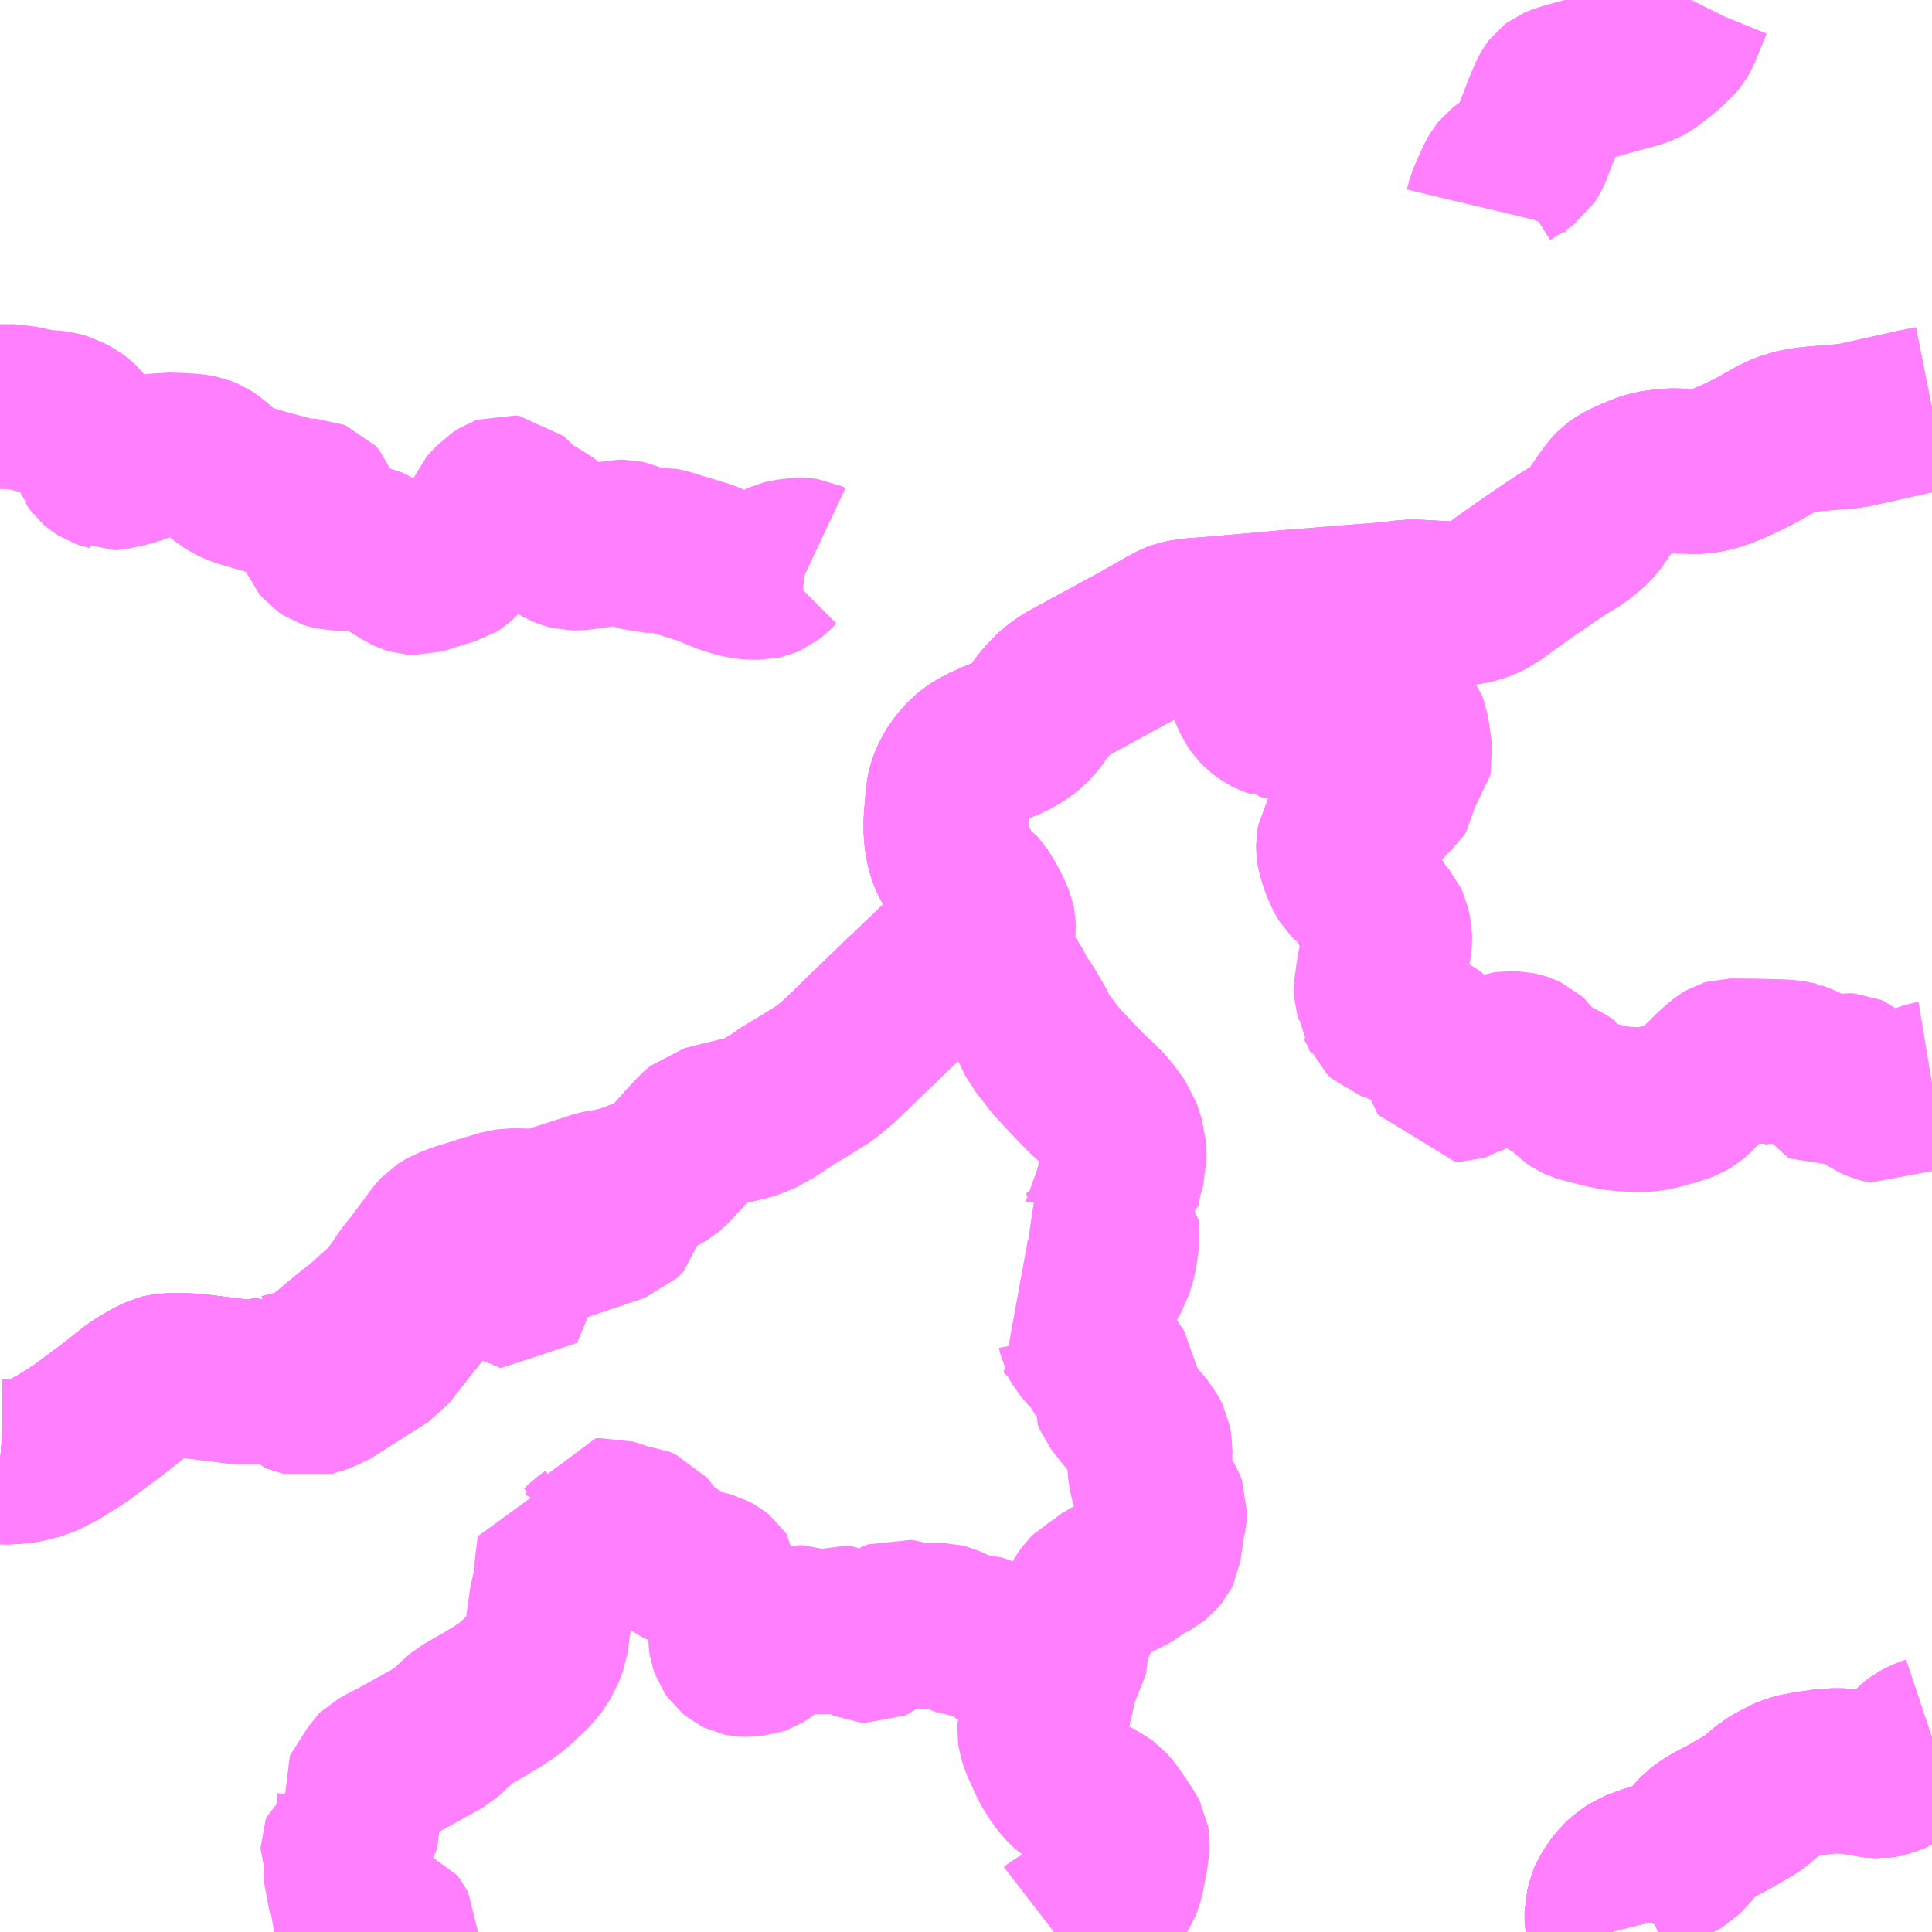 <?xml version="1.0" encoding="UTF-8"?>
<svg  xmlns="http://www.w3.org/2000/svg" xmlns:xlink="http://www.w3.org/1999/xlink" xmlns:go="http://purl.org/svgmap/profile" property="N07_001,N07_002,N07_003,N07_004,N07_005,N07_006,N07_007" viewBox="13693.359 -3735.352 8.789 8.789" go:dataArea="13693.359375 -3735.3515625 8.7890625 8.7890625" >
<globalCoordinateSystem srsName="http://purl.org/crs/84" transform="matrix(100.0,0.0,0.0,-100.0,0.0,0.0)" />
<defs>
 <g id="p0" >
  <circle cx="0.0" cy="0.0" r="3" stroke="green" stroke-width="0.75" vector-effect="non-scaling-stroke" />
 </g>
</defs>
<g fill="none" fill-rule="evenodd" stroke="#FF00FF" stroke-width="0.75" opacity="0.5" vector-effect="non-scaling-stroke" stroke-linejoin="bevel" >
<path content="1,北鉄奥能登バス（株）,三井,2.0,1.0,1.0," xlink:title="1" d="M13693.359,-3733.502L13693.426,-3733.502L13693.444,-3733.498L13693.471,-3733.494L13693.542,-3733.478L13693.567,-3733.476L13693.593,-3733.475L13693.622,-3733.471L13693.654,-3733.462L13693.672,-3733.452L13693.695,-3733.439L13693.706,-3733.431L13693.723,-3733.415L13693.736,-3733.398L13693.742,-3733.387L13693.758,-3733.341L13693.782,-3733.276L13693.789,-3733.268L13693.794,-3733.26L13693.802,-3733.249L13693.809,-3733.243L13693.828,-3733.231L13693.84,-3733.227L13693.853,-3733.224L13693.855,-3733.223L13693.869,-3733.224L13693.918,-3733.234L13693.937,-3733.239L13693.956,-3733.244L13693.97,-3733.249L13693.981,-3733.252L13694.023,-3733.266L13694.052,-3733.275L13694.087,-3733.28L13694.099,-3733.28L13694.115,-3733.283L13694.189,-3733.28L13694.222,-3733.278L13694.236,-3733.277L13694.254,-3733.274L13694.274,-3733.27L13694.296,-3733.261L13694.308,-3733.253L13694.341,-3733.227L13694.376,-3733.193L13694.388,-3733.183L13694.417,-3733.165L13694.438,-3733.154L13694.444,-3733.152L13694.468,-3733.144L13694.554,-3733.119L13694.682,-3733.084L13694.703,-3733.079L13694.732,-3733.075L13694.739,-3733.074L13694.783,-3733.072L13694.793,-3733.068L13694.808,-3733.052L13694.811,-3733.043L13694.811,-3733.034L13694.812,-3733.01L13694.809,-3732.959L13694.811,-3732.935L13694.821,-3732.901L13694.825,-3732.891L13694.836,-3732.878L13694.845,-3732.872L13694.854,-3732.866L13694.86,-3732.864L13694.885,-3732.858L13694.925,-3732.858L13694.959,-3732.864L13694.986,-3732.869L13695.009,-3732.869L13695.021,-3732.867L13695.043,-3732.856L13695.077,-3732.836L13695.098,-3732.826L13695.185,-3732.774L13695.206,-3732.76L13695.222,-3732.753L13695.242,-3732.747L13695.258,-3732.746L13695.293,-3732.757L13695.364,-3732.779L13695.396,-3732.789L13695.418,-3732.795L13695.429,-3732.802L13695.44,-3732.812L13695.503,-3732.879L13695.518,-3732.899L13695.536,-3732.923L13695.541,-3732.937L13695.55,-3732.955L13695.572,-3733.018L13695.598,-3733.045L13695.62,-3733.069L13695.647,-3733.086L13695.658,-3733.09L13695.674,-3733.088L13695.683,-3733.08L13695.737,-3733.019L13695.755,-3732.998L13695.769,-3732.994L13695.808,-3732.986L13695.821,-3732.98L13695.827,-3732.975L13695.834,-3732.969L13695.842,-3732.955L13695.848,-3732.939L13695.859,-3732.917L13695.87,-3732.906L13695.892,-3732.89L13695.924,-3732.872L13695.946,-3732.863L13695.962,-3732.859L13695.988,-3732.859L13696.065,-3732.869L13696.13,-3732.878L13696.153,-3732.883L13696.162,-3732.883L13696.174,-3732.886L13696.196,-3732.886L13696.209,-3732.883L13696.229,-3732.875L13696.231,-3732.875L13696.236,-3732.872L13696.272,-3732.857L13696.3,-3732.848L13696.351,-3732.848L13696.375,-3732.849L13696.387,-3732.847L13696.41,-3732.84L13696.412,-3732.839L13696.527,-3732.804L13696.557,-3732.795L13696.57,-3732.791L13696.627,-3732.766L13696.651,-3732.757L13696.654,-3732.755L13696.671,-3732.749L13696.714,-3732.736L13696.737,-3732.731L13696.768,-3732.726L13696.815,-3732.725L13696.832,-3732.729L13696.851,-3732.737L13696.861,-3732.745L13696.875,-3732.757L13696.899,-3732.781L13696.906,-3732.786L13696.921,-3732.793L13696.942,-3732.798L13696.986,-3732.803L13697.007,-3732.804L13697.029,-3732.801L13697.046,-3732.793"/>
<path content="1,北鉄奥能登バス（株）,大谷特急,5.0,5.0,5.0," xlink:title="1" d="M13702.148,-3733.495L13702.073,-3733.48L13701.842,-3733.429L13701.797,-3733.419L13701.78,-3733.415L13701.72,-3733.41L13701.621,-3733.402L13701.584,-3733.398L13701.556,-3733.394L13701.553,-3733.394L13701.526,-3733.388L13701.48,-3733.374L13701.458,-3733.364L13701.433,-3733.352L13701.359,-3733.31L13701.325,-3733.292L13701.29,-3733.275L13701.244,-3733.253L13701.18,-3733.227L13701.147,-3733.218L13701.12,-3733.212L13701.095,-3733.209L13701.068,-3733.207L13701.031,-3733.209L13701.004,-3733.209L13700.976,-3733.21L13700.944,-3733.209L13700.894,-3733.203L13700.862,-3733.196L13700.846,-3733.191L13700.823,-3733.182L13700.789,-3733.168L13700.752,-3733.151L13700.729,-3733.138L13700.711,-3733.125L13700.695,-3733.108L13700.686,-3733.095L13700.673,-3733.078L13700.633,-3733.02L13700.622,-3733.001L13700.605,-3732.98L13700.581,-3732.956L13700.537,-3732.92L13700.492,-3732.892L13700.485,-3732.888L13700.41,-3732.839L13700.312,-3732.772L13700.234,-3732.717L13700.217,-3732.705L13700.15,-3732.656L13700.144,-3732.653L13700.126,-3732.642L13700.119,-3732.638L13700.08,-3732.622L13700.05,-3732.615L13700.015,-3732.609L13699.984,-3732.607L13699.958,-3732.606L13699.926,-3732.606L13699.896,-3732.608L13699.805,-3732.613L13699.765,-3732.613L13699.751,-3732.611L13699.747,-3732.611L13699.731,-3732.609L13699.698,-3732.604L13699.653,-3732.6L13699.496,-3732.588L13699.299,-3732.572L13699.243,-3732.568L13698.917,-3732.539L13698.778,-3732.528L13698.746,-3732.523L13698.729,-3732.52L13698.707,-3732.512L13698.666,-3732.49L13698.556,-3732.427L13698.212,-3732.24L13698.179,-3732.217L13698.153,-3732.196L13698.117,-3732.157L13698.105,-3732.143L13698.062,-3732.084L13698.039,-3732.058L13698.017,-3732.04L13697.992,-3732.022L13697.953,-3732L13697.867,-3731.965L13697.861,-3731.963L13697.843,-3731.953L13697.81,-3731.936L13697.791,-3731.924L13697.763,-3731.902L13697.743,-3731.88L13697.721,-3731.853L13697.702,-3731.823L13697.688,-3731.793L13697.679,-3731.768L13697.674,-3731.744L13697.67,-3731.704L13697.663,-3731.62L13697.663,-3731.567L13697.666,-3731.538L13697.667,-3731.532L13697.671,-3731.505L13697.681,-3731.468L13697.691,-3731.445L13697.724,-3731.385L13697.755,-3731.326L13697.775,-3731.287L13697.784,-3731.258L13697.788,-3731.238L13697.79,-3731.22L13697.79,-3731.176L13697.786,-3731.149L13697.781,-3731.13L13697.772,-3731.108L13697.761,-3731.09L13697.754,-3731.081L13697.675,-3731.004L13697.582,-3730.915L13697.543,-3730.878L13697.541,-3730.876L13697.522,-3730.858L13697.51,-3730.846L13697.482,-3730.82L13697.352,-3730.695L13697.298,-3730.643L13697.233,-3730.579L13697.176,-3730.525L13697.151,-3730.503L13697.107,-3730.468L13697.052,-3730.434L13697.02,-3730.414L13696.935,-3730.363L13696.907,-3730.343L13696.883,-3730.327L13696.87,-3730.319L13696.794,-3730.276L13696.563,-3730.219L13696.532,-3730.192L13696.479,-3730.134L13696.418,-3730.066L13696.409,-3730.056L13696.384,-3730.034L13696.364,-3730.022L13696.346,-3730.013L13696.322,-3729.995L13696.192,-3729.946L13696.213,-3729.89L13696.203,-3729.834L13696.174,-3729.805L13695.821,-3729.686L13695.865,-3729.6L13695.716,-3729.55L13695.52,-3729.486L13695.478,-3729.57L13695.414,-3729.548L13695.352,-3729.513L13695.106,-3729.201L13694.838,-3729.031L13694.759,-3729.007L13694.678,-3729.032L13694.634,-3729.091L13694.618,-3729.086L13694.581,-3729.076L13694.561,-3729.071L13694.537,-3729.068L13694.473,-3729.065L13694.447,-3729.066L13694.411,-3729.071L13694.346,-3729.079L13694.298,-3729.085L13694.258,-3729.09L13694.242,-3729.092L13694.212,-3729.093L13694.204,-3729.094L13694.129,-3729.094L13694.103,-3729.091L13694.095,-3729.089L13694.058,-3729.073L13694.013,-3729.047L13693.975,-3729.023L13693.948,-3729.002L13693.895,-3728.959L13693.837,-3728.915L13693.817,-3728.901L13693.724,-3728.831L13693.674,-3728.8L13693.66,-3728.791L13693.617,-3728.764L13693.604,-3728.758L13693.577,-3728.744L13693.539,-3728.726L13693.494,-3728.714L13693.46,-3728.707L13693.438,-3728.705L13693.407,-3728.702L13693.371,-3728.702L13693.359,-3728.703"/>
<path content="1,北鉄奥能登バス（株）,太田原,2.5,1.0,1.0," xlink:title="1" d="M13695.158,-3726.562L13695.158,-3726.565L13695.148,-3726.584L13695.137,-3726.599L13695.131,-3726.601L13695.114,-3726.602L13695.11,-3726.601L13695.096,-3726.602L13695.069,-3726.597L13695.057,-3726.598L13695.044,-3726.601L13695.026,-3726.606L13695.003,-3726.619L13694.988,-3726.632L13694.976,-3726.645L13694.969,-3726.659L13694.963,-3726.678L13694.962,-3726.721L13694.957,-3726.733L13694.955,-3726.743L13694.933,-3726.8L13694.933,-3726.818L13694.936,-3726.858L13694.939,-3726.877L13694.941,-3726.887L13694.941,-3726.9L13694.936,-3726.91L13694.923,-3726.931L13694.919,-3726.941L13694.919,-3726.945L13694.922,-3726.953L13694.95,-3726.973L13694.971,-3726.991L13694.976,-3726.997L13694.978,-3727.01L13694.987,-3727.082L13694.988,-3727.095L13694.99,-3727.105L13694.995,-3727.161L13694.994,-3727.164L13695.076,-3727.293L13695.079,-3727.296L13695.133,-3727.325L13695.17,-3727.344L13695.372,-3727.456L13695.455,-3727.533L13695.469,-3727.545L13695.524,-3727.577L13695.539,-3727.585L13695.623,-3727.635L13695.656,-3727.657L13695.683,-3727.677L13695.707,-3727.697L13695.783,-3727.769L13695.822,-3727.829L13695.842,-3727.881L13695.869,-3728.076L13695.88,-3728.112L13695.902,-3728.14L13695.886,-3728.158L13695.887,-3728.166L13695.894,-3728.232L13695.899,-3728.276L13695.904,-3728.313L13695.937,-3728.307L13695.956,-3728.307L13695.987,-3728.309L13696.008,-3728.315L13696.028,-3728.335L13696.054,-3728.353L13696.073,-3728.371L13696.083,-3728.385L13696.096,-3728.411L13696.106,-3728.435L13696.125,-3728.437L13696.159,-3728.426L13696.212,-3728.407L13696.256,-3728.403L13696.287,-3728.39L13696.297,-3728.378L13696.321,-3728.343L13696.332,-3728.318L13696.344,-3728.3L13696.354,-3728.288L13696.366,-3728.284L13696.392,-3728.281L13696.404,-3728.278L13696.409,-3728.276L13696.447,-3728.242L13696.457,-3728.235L13696.468,-3728.229L13696.5,-3728.22L13696.511,-3728.215L13696.533,-3728.202L13696.543,-3728.198L13696.571,-3728.196L13696.589,-3728.191L13696.611,-3728.179L13696.622,-3728.17L13696.626,-3728.164L13696.627,-3728.14L13696.633,-3728.124L13696.652,-3728.094L13696.661,-3728.073L13696.681,-3728.006L13696.685,-3727.985L13696.685,-3727.938L13696.683,-3727.925L13696.683,-3727.894L13696.685,-3727.881L13696.692,-3727.861L13696.701,-3727.848L13696.718,-3727.834L13696.73,-3727.828L13696.74,-3727.826L13696.741,-3727.826L13696.788,-3727.829L13696.8,-3727.83L13696.814,-3727.835L13696.822,-3727.84L13696.838,-3727.852L13696.85,-3727.862L13696.883,-3727.88L13696.952,-3727.937L13696.965,-3727.943L13696.978,-3727.948L13696.997,-3727.947L13697.038,-3727.934L13697.063,-3727.93L13697.1,-3727.928L13697.129,-3727.929L13697.155,-3727.932L13697.207,-3727.945L13697.226,-3727.945L13697.238,-3727.938L13697.276,-3727.906L13697.293,-3727.894L13697.304,-3727.889L13697.318,-3727.888L13697.331,-3727.894L13697.364,-3727.921L13697.384,-3727.938L13697.42,-3727.968L13697.443,-3727.977L13697.467,-3727.973L13697.492,-3727.965L13697.522,-3727.957L13697.543,-3727.954L13697.571,-3727.954L13697.611,-3727.959L13697.64,-3727.959L13697.666,-3727.952L13697.744,-3727.916L13697.756,-3727.911L13697.782,-3727.909L13697.81,-3727.907L13697.827,-3727.902L13697.858,-3727.887L13697.891,-3727.867L13697.904,-3727.859L13697.947,-3727.823L13697.958,-3727.82L13697.98,-3727.817L13698.042,-3727.82L13698.068,-3727.82L13698.08,-3727.817L13698.086,-3727.813L13698.118,-3727.785L13698.142,-3727.767L13698.17,-3727.751"/>
<path content="1,北鉄奥能登バス（株）,太田原,2.5,1.0,1.0," xlink:title="1" d="M13698.17,-3727.751L13698.161,-3727.733L13698.154,-3727.716L13698.149,-3727.684L13698.147,-3727.644L13698.146,-3727.634L13698.135,-3727.604L13698.099,-3727.528L13698.094,-3727.517L13698.09,-3727.495L13698.089,-3727.472L13698.091,-3727.458L13698.1,-3727.43L13698.102,-3727.424L13698.143,-3727.335L13698.16,-3727.303L13698.164,-3727.298L13698.18,-3727.274L13698.199,-3727.249L13698.217,-3727.23L13698.236,-3727.214L13698.248,-3727.206L13698.28,-3727.187L13698.333,-3727.16L13698.374,-3727.136L13698.385,-3727.128L13698.409,-3727.101L13698.443,-3727.052L13698.475,-3727.003L13698.485,-3726.984L13698.487,-3726.971L13698.485,-3726.94L13698.478,-3726.893L13698.464,-3726.822L13698.463,-3726.817L13698.457,-3726.795L13698.445,-3726.766L13698.433,-3726.748L13698.418,-3726.732L13698.395,-3726.715L13698.254,-3726.627L13698.167,-3726.572L13698.154,-3726.562"/>
<path content="1,北鉄奥能登バス（株）,太田原,2.5,1.0,1.0," xlink:title="1" d="M13698.17,-3727.751L13698.173,-3727.756L13698.187,-3727.781L13698.195,-3727.795L13698.205,-3727.811L13698.206,-3727.816L13698.207,-3727.86L13698.208,-3727.868L13698.209,-3727.883L13698.214,-3727.899L13698.234,-3727.949L13698.252,-3727.987L13698.265,-3728.015L13698.295,-3728.071L13698.311,-3728.093L13698.324,-3728.106L13698.333,-3728.111L13698.368,-3728.127L13698.399,-3728.157L13698.411,-3728.166L13698.478,-3728.195L13698.506,-3728.211L13698.52,-3728.222L13698.53,-3728.232L13698.545,-3728.244L13698.574,-3728.256L13698.585,-3728.261L13698.596,-3728.267L13698.616,-3728.283L13698.626,-3728.295L13698.631,-3728.305L13698.633,-3728.318L13698.645,-3728.409L13698.657,-3728.464L13698.658,-3728.486L13698.65,-3728.507L13698.628,-3728.544L13698.614,-3728.574L13698.611,-3728.586L13698.602,-3728.611L13698.594,-3728.645L13698.589,-3728.685L13698.59,-3728.733L13698.591,-3728.764L13698.585,-3728.796L13698.568,-3728.83L13698.514,-3728.892L13698.436,-3728.989L13698.428,-3729.009L13698.438,-3729.064L13698.436,-3729.087L13698.401,-3729.138L13698.38,-3729.148L13698.352,-3729.162L13698.335,-3729.179L13698.33,-3729.194L13698.286,-3729.246L13698.277,-3729.262L13698.273,-3729.285L13698.263,-3729.301L13698.236,-3729.326L13698.193,-3729.37L13698.223,-3729.384L13698.294,-3729.426L13698.352,-3729.478L13698.41,-3729.572L13698.429,-3729.637L13698.44,-3729.712L13698.44,-3729.795L13698.386,-3729.842L13698.384,-3729.847L13698.388,-3729.852L13698.394,-3729.858L13698.4,-3729.866L13698.402,-3729.882L13698.402,-3729.892L13698.416,-3729.909L13698.44,-3729.92L13698.442,-3729.934L13698.454,-3730.001L13698.458,-3730.014L13698.473,-3730.064L13698.47,-3730.144L13698.446,-3730.218L13698.39,-3730.294L13698.341,-3730.343L13698.31,-3730.371L13698.254,-3730.428L13698.197,-3730.489L13698.158,-3730.531L13698.121,-3730.581L13698.089,-3730.619L13698.081,-3730.636L13698.07,-3730.657L13698.067,-3730.666L13698.053,-3730.692L13698.015,-3730.757L13697.973,-3730.814L13697.959,-3730.824L13697.966,-3730.835L13697.952,-3730.862L13697.922,-3730.904L13697.89,-3730.937L13697.87,-3730.96L13697.853,-3730.975L13697.874,-3731.086L13697.878,-3731.123L13697.877,-3731.151L13697.875,-3731.161L13697.855,-3731.206L13697.839,-3731.236L13697.823,-3731.264L13697.81,-3731.284L13697.797,-3731.298L13697.755,-3731.326L13697.724,-3731.385L13697.691,-3731.445L13697.681,-3731.468L13697.671,-3731.505L13697.667,-3731.532L13697.666,-3731.538L13697.663,-3731.567L13697.663,-3731.62L13697.67,-3731.704L13697.674,-3731.744L13697.679,-3731.768L13697.688,-3731.793L13697.702,-3731.823L13697.721,-3731.853L13697.743,-3731.88L13697.763,-3731.902L13697.791,-3731.924L13697.81,-3731.936L13697.843,-3731.953L13697.861,-3731.963L13697.867,-3731.965L13697.953,-3732L13697.992,-3732.022L13698.017,-3732.04L13698.039,-3732.058L13698.062,-3732.084L13698.105,-3732.143L13698.117,-3732.157L13698.153,-3732.196L13698.179,-3732.217L13698.212,-3732.24L13698.556,-3732.427L13698.666,-3732.49L13698.687,-3732.483L13698.846,-3732.452L13698.863,-3732.448L13698.877,-3732.442L13698.907,-3732.427L13698.926,-3732.416L13698.947,-3732.397L13698.977,-3732.363L13698.983,-3732.351L13699.004,-3732.316L13699.025,-3732.27L13699.071,-3732.167L13699.085,-3732.147L13699.102,-3732.13L13699.124,-3732.113L13699.142,-3732.104L13699.175,-3732.093L13699.176,-3732.092L13699.221,-3732.082L13699.245,-3732.08L13699.269,-3732.081L13699.293,-3732.085L13699.315,-3732.092L13699.328,-3732.099L13699.348,-3732.103L13699.417,-3732.116L13699.431,-3732.119L13699.497,-3732.135L13699.514,-3732.135L13699.537,-3732.132L13699.641,-3732.102L13699.671,-3732.093L13699.698,-3732.087L13699.714,-3732.082L13699.729,-3732.076L13699.737,-3732.07L13699.744,-3732.063L13699.75,-3732.055L13699.757,-3732.037L13699.763,-3732.004L13699.774,-3731.914L13699.772,-3731.905L13699.768,-3731.9L13699.752,-3731.887L13699.739,-3731.877L13699.73,-3731.867L13699.724,-3731.86L13699.719,-3731.85L13699.718,-3731.842L13699.72,-3731.79L13699.719,-3731.778L13699.708,-3731.762L13699.698,-3731.753L13699.577,-3731.629L13699.565,-3731.614L13699.555,-3731.607L13699.493,-3731.574L13699.48,-3731.566L13699.464,-3731.552L13699.452,-3731.531L13699.448,-3731.51L13699.448,-3731.49L13699.45,-3731.476L13699.467,-3731.42L13699.486,-3731.378L13699.499,-3731.356L13699.505,-3731.35L13699.523,-3731.337L13699.529,-3731.332L13699.565,-3731.308L13699.579,-3731.294L13699.598,-3731.242L13699.604,-3731.218L13699.609,-3731.206L13699.617,-3731.197L13699.655,-3731.166L13699.665,-3731.154L13699.671,-3731.141L13699.681,-3731.098L13699.681,-3731.08L13699.678,-3731.038L13699.673,-3731.021L13699.662,-3731.003L13699.655,-3730.994L13699.652,-3730.99L13699.638,-3730.97L13699.634,-3730.956L13699.631,-3730.93L13699.628,-3730.914L13699.62,-3730.854L13699.62,-3730.852L13699.621,-3730.841L13699.63,-3730.807L13699.632,-3730.775L13699.642,-3730.759L13699.648,-3730.743L13699.672,-3730.721L13699.698,-3730.712L13699.77,-3730.683L13699.806,-3730.668L13699.853,-3730.644L13699.879,-3730.624L13699.888,-3730.614L13699.903,-3730.585L13699.933,-3730.512L13699.966,-3730.442L13699.999,-3730.443L13700.012,-3730.447L13700.021,-3730.453L13700.045,-3730.464L13700.062,-3730.473L13700.103,-3730.499L13700.141,-3730.527L13700.163,-3730.54L13700.182,-3730.549L13700.206,-3730.557L13700.22,-3730.559L13700.258,-3730.558L13700.268,-3730.556L13700.288,-3730.55L13700.301,-3730.544L13700.314,-3730.532L13700.334,-3730.503L13700.346,-3730.49L13700.367,-3730.473L13700.43,-3730.436L13700.434,-3730.434L13700.447,-3730.427L13700.464,-3730.419L13700.48,-3730.409L13700.484,-3730.406L13700.492,-3730.401L13700.504,-3730.382L13700.508,-3730.376L13700.516,-3730.368L13700.532,-3730.357L13700.543,-3730.352L13700.577,-3730.342L13700.601,-3730.336L13700.609,-3730.334L13700.675,-3730.317L13700.685,-3730.316L13700.708,-3730.311L13700.737,-3730.308L13700.785,-3730.305L13700.791,-3730.305L13700.823,-3730.304L13700.866,-3730.307L13700.912,-3730.317L13700.921,-3730.32L13700.976,-3730.335L13701.003,-3730.344L13701.024,-3730.352L13701.046,-3730.365L13701.059,-3730.376L13701.085,-3730.403L13701.132,-3730.447L13701.15,-3730.467L13701.192,-3730.504L13701.208,-3730.517L13701.218,-3730.523L13701.228,-3730.526L13701.335,-3730.525L13701.457,-3730.522L13701.491,-3730.52L13701.519,-3730.516L13701.531,-3730.513L13701.532,-3730.512L13701.545,-3730.508L13701.566,-3730.498L13701.587,-3730.483L13701.6,-3730.469L13701.617,-3730.445L13701.626,-3730.438L13701.627,-3730.436L13701.64,-3730.431L13701.657,-3730.432L13701.67,-3730.435L13701.717,-3730.451L13701.748,-3730.459L13701.753,-3730.46L13701.768,-3730.459L13701.782,-3730.453L13701.789,-3730.447L13701.819,-3730.409L13701.826,-3730.404L13701.845,-3730.385L13701.875,-3730.362L13701.913,-3730.346L13701.954,-3730.336L13701.977,-3730.352L13702.01,-3730.374L13702.027,-3730.383L13702.075,-3730.402L13702.142,-3730.424L13702.148,-3730.425"/>
<path content="1,北鉄奥能登バス（株）,宇出津真脇特急,2.0,2.0,2.0," xlink:title="1" d="M13702.148,-3727.445L13702.13,-3727.439L13702.109,-3727.43L13702.088,-3727.419L13702.071,-3727.406L13702.041,-3727.373L13702.019,-3727.345L13701.988,-3727.307L13701.982,-3727.301L13701.966,-3727.29L13701.945,-3727.28L13701.925,-3727.276L13701.908,-3727.274L13701.89,-3727.275L13701.873,-3727.277L13701.847,-3727.282L13701.792,-3727.291L13701.747,-3727.296L13701.692,-3727.296L13701.688,-3727.296L13701.655,-3727.293L13701.615,-3727.287L13701.608,-3727.287L13701.591,-3727.284L13701.538,-3727.274L13701.512,-3727.268L13701.497,-3727.261L13701.432,-3727.228L13701.414,-3727.216L13701.384,-3727.194L13701.359,-3727.17L13701.334,-3727.15L13701.311,-3727.136L13701.265,-3727.11L13701.228,-3727.088L13701.179,-3727.062L13701.148,-3727.046L13701.113,-3727.023L13701.097,-3727.011L13701.072,-3726.984L13701.042,-3726.949L13701.015,-3726.921L13701.001,-3726.907L13700.984,-3726.897L13700.927,-3726.877L13700.895,-3726.867L13700.869,-3726.859L13700.85,-3726.853L13700.843,-3726.85L13700.824,-3726.843L13700.796,-3726.832L13700.761,-3726.809L13700.74,-3726.79L13700.711,-3726.756L13700.688,-3726.718L13700.683,-3726.706L13700.67,-3726.657L13700.67,-3726.612L13700.673,-3726.597L13700.681,-3726.566L13700.682,-3726.562"/>
<path content="1,北鉄奥能登バス（株）,宇出津真脇特急,2.0,2.0,2.0," xlink:title="1" d="M13702.148,-3733.495L13702.073,-3733.48L13701.842,-3733.429L13701.797,-3733.419L13701.78,-3733.415L13701.72,-3733.41L13701.621,-3733.402L13701.584,-3733.398L13701.556,-3733.394L13701.553,-3733.394L13701.526,-3733.388L13701.48,-3733.374L13701.458,-3733.364L13701.433,-3733.352L13701.359,-3733.31L13701.325,-3733.292L13701.29,-3733.275L13701.244,-3733.253L13701.18,-3733.227L13701.147,-3733.218L13701.12,-3733.212L13701.095,-3733.209L13701.068,-3733.207L13701.031,-3733.209L13701.004,-3733.209L13700.976,-3733.21L13700.944,-3733.209L13700.894,-3733.203L13700.862,-3733.196L13700.846,-3733.191L13700.823,-3733.182L13700.789,-3733.168L13700.752,-3733.151L13700.729,-3733.138L13700.711,-3733.125L13700.695,-3733.108L13700.686,-3733.095L13700.673,-3733.078L13700.633,-3733.02L13700.622,-3733.001L13700.605,-3732.98L13700.581,-3732.956L13700.537,-3732.92L13700.492,-3732.892L13700.485,-3732.888L13700.41,-3732.839L13700.312,-3732.772L13700.234,-3732.717L13700.217,-3732.705L13700.15,-3732.656L13700.144,-3732.653L13700.126,-3732.642L13700.119,-3732.638L13700.08,-3732.622L13700.05,-3732.615L13700.015,-3732.609L13699.984,-3732.607L13699.958,-3732.606L13699.926,-3732.606L13699.896,-3732.608L13699.805,-3732.613L13699.765,-3732.613L13699.751,-3732.611L13699.747,-3732.611L13699.731,-3732.609L13699.698,-3732.604L13699.653,-3732.6L13699.496,-3732.588L13699.299,-3732.572L13699.243,-3732.568L13698.917,-3732.539L13698.778,-3732.528L13698.746,-3732.523L13698.729,-3732.52L13698.707,-3732.512L13698.666,-3732.49L13698.556,-3732.427L13698.212,-3732.24L13698.179,-3732.217L13698.153,-3732.196L13698.117,-3732.157L13698.105,-3732.143L13698.062,-3732.084L13698.039,-3732.058L13698.017,-3732.04L13697.992,-3732.022L13697.953,-3732L13697.867,-3731.965L13697.861,-3731.963L13697.843,-3731.953L13697.81,-3731.936L13697.791,-3731.924L13697.763,-3731.902L13697.743,-3731.88L13697.721,-3731.853L13697.702,-3731.823L13697.688,-3731.793L13697.679,-3731.768L13697.674,-3731.744L13697.67,-3731.704L13697.663,-3731.62L13697.663,-3731.567L13697.666,-3731.538L13697.667,-3731.532L13697.671,-3731.505L13697.681,-3731.468L13697.691,-3731.445L13697.724,-3731.385L13697.755,-3731.326L13697.775,-3731.287L13697.784,-3731.258L13697.788,-3731.238L13697.79,-3731.22L13697.79,-3731.176L13697.786,-3731.149L13697.781,-3731.13L13697.772,-3731.108L13697.761,-3731.09L13697.754,-3731.081L13697.675,-3731.004L13697.582,-3730.915L13697.543,-3730.878L13697.541,-3730.876L13697.522,-3730.858L13697.51,-3730.846L13697.482,-3730.82L13697.352,-3730.695L13697.298,-3730.643L13697.233,-3730.579L13697.176,-3730.525L13697.151,-3730.503L13697.107,-3730.468L13697.052,-3730.434L13697.02,-3730.414L13696.935,-3730.363L13696.907,-3730.343L13696.883,-3730.327L13696.87,-3730.319L13696.794,-3730.276L13696.563,-3730.219L13696.532,-3730.192L13696.479,-3730.134L13696.418,-3730.066L13696.409,-3730.056L13696.384,-3730.034L13696.364,-3730.022L13696.346,-3730.013L13696.322,-3729.995L13696.192,-3729.946L13696.213,-3729.89L13696.203,-3729.834L13696.174,-3729.805L13695.821,-3729.686L13695.865,-3729.6L13695.716,-3729.55L13695.52,-3729.486L13695.478,-3729.57L13695.414,-3729.548L13695.352,-3729.513L13695.106,-3729.201L13694.838,-3729.031L13694.759,-3729.007L13694.678,-3729.032L13694.634,-3729.091L13694.618,-3729.086L13694.581,-3729.076L13694.561,-3729.071L13694.537,-3729.068L13694.473,-3729.065L13694.447,-3729.066L13694.411,-3729.071L13694.346,-3729.079L13694.298,-3729.085L13694.258,-3729.09L13694.242,-3729.092L13694.212,-3729.093L13694.204,-3729.094L13694.129,-3729.094L13694.103,-3729.091L13694.095,-3729.089L13694.058,-3729.073L13694.013,-3729.047L13693.975,-3729.023L13693.948,-3729.002L13693.895,-3728.959L13693.837,-3728.915L13693.817,-3728.901L13693.724,-3728.831L13693.674,-3728.8L13693.66,-3728.791L13693.617,-3728.764L13693.604,-3728.758L13693.577,-3728.744L13693.539,-3728.726L13693.494,-3728.714L13693.46,-3728.707L13693.438,-3728.705L13693.407,-3728.702L13693.371,-3728.702L13693.359,-3728.703"/>
<path content="1,北鉄奥能登バス（株）,柳田,5.0,5.0,5.0," xlink:title="1" d="M13701.054,-3735.352L13701.048,-3735.34L13700.995,-3735.209L13700.982,-3735.187L13700.977,-3735.181L13700.946,-3735.15L13700.915,-3735.123L13700.856,-3735.077L13700.831,-3735.063L13700.817,-3735.058L13700.786,-3735.048L13700.642,-3735.009L13700.627,-3735.004L13700.493,-3734.968L13700.451,-3734.954L13700.439,-3734.949L13700.431,-3734.943L13700.425,-3734.935L13700.414,-3734.915L13700.394,-3734.868L13700.317,-3734.669L13700.309,-3734.652L13700.297,-3734.633L13700.279,-3734.62L13700.211,-3734.577L13700.198,-3734.567L13700.186,-3734.552L13700.176,-3734.535L13700.146,-3734.469L13700.133,-3734.438L13700.13,-3734.427L13700.129,-3734.424L13700.124,-3734.403"/>
<path content="1,北鉄奥能登バス（株）,珠洲特急,5.0,5.0,5.0," xlink:title="1" d="M13702.148,-3733.495L13702.073,-3733.48L13701.842,-3733.429L13701.797,-3733.419L13701.78,-3733.415L13701.72,-3733.41L13701.621,-3733.402L13701.584,-3733.398L13701.556,-3733.394L13701.553,-3733.394L13701.526,-3733.388L13701.48,-3733.374L13701.458,-3733.364L13701.433,-3733.352L13701.359,-3733.31L13701.325,-3733.292L13701.29,-3733.275L13701.244,-3733.253L13701.18,-3733.227L13701.147,-3733.218L13701.12,-3733.212L13701.095,-3733.209L13701.068,-3733.207L13701.031,-3733.209L13701.004,-3733.209L13700.976,-3733.21L13700.944,-3733.209L13700.894,-3733.203L13700.862,-3733.196L13700.846,-3733.191L13700.823,-3733.182L13700.789,-3733.168L13700.752,-3733.151L13700.729,-3733.138L13700.711,-3733.125L13700.695,-3733.108L13700.686,-3733.095L13700.673,-3733.078L13700.633,-3733.02L13700.622,-3733.001L13700.605,-3732.98L13700.581,-3732.956L13700.537,-3732.92L13700.492,-3732.892L13700.485,-3732.888L13700.41,-3732.839L13700.312,-3732.772L13700.234,-3732.717L13700.217,-3732.705L13700.15,-3732.656L13700.144,-3732.653L13700.126,-3732.642L13700.119,-3732.638L13700.08,-3732.622L13700.05,-3732.615L13700.015,-3732.609L13699.984,-3732.607L13699.958,-3732.606L13699.926,-3732.606L13699.896,-3732.608L13699.805,-3732.613L13699.765,-3732.613L13699.751,-3732.611L13699.747,-3732.611L13699.731,-3732.609L13699.698,-3732.604L13699.653,-3732.6L13699.496,-3732.588L13699.299,-3732.572L13699.243,-3732.568L13698.917,-3732.539L13698.778,-3732.528L13698.746,-3732.523L13698.729,-3732.52L13698.707,-3732.512L13698.666,-3732.49L13698.556,-3732.427L13698.212,-3732.24L13698.179,-3732.217L13698.153,-3732.196L13698.117,-3732.157L13698.105,-3732.143L13698.062,-3732.084L13698.039,-3732.058L13698.017,-3732.04L13697.992,-3732.022L13697.953,-3732L13697.867,-3731.965L13697.861,-3731.963L13697.843,-3731.953L13697.81,-3731.936L13697.791,-3731.924L13697.763,-3731.902L13697.743,-3731.88L13697.721,-3731.853L13697.702,-3731.823L13697.688,-3731.793L13697.679,-3731.768L13697.674,-3731.744L13697.67,-3731.704L13697.663,-3731.62L13697.663,-3731.567L13697.666,-3731.538L13697.667,-3731.532L13697.671,-3731.505L13697.681,-3731.468L13697.691,-3731.445L13697.724,-3731.385L13697.755,-3731.326L13697.775,-3731.287L13697.784,-3731.258L13697.788,-3731.238L13697.79,-3731.22L13697.79,-3731.176L13697.786,-3731.149L13697.781,-3731.13L13697.772,-3731.108L13697.761,-3731.09L13697.754,-3731.081L13697.675,-3731.004L13697.582,-3730.915L13697.543,-3730.878L13697.541,-3730.876L13697.522,-3730.858L13697.51,-3730.846L13697.482,-3730.82L13697.352,-3730.695L13697.298,-3730.643L13697.233,-3730.579L13697.176,-3730.525L13697.151,-3730.503L13697.107,-3730.468L13697.052,-3730.434L13697.02,-3730.414L13696.935,-3730.363L13696.907,-3730.343L13696.883,-3730.327L13696.87,-3730.319L13696.794,-3730.276L13696.563,-3730.219L13696.532,-3730.192L13696.479,-3730.134L13696.418,-3730.066L13696.409,-3730.056L13696.384,-3730.034L13696.364,-3730.022L13696.346,-3730.013L13696.322,-3729.995L13696.192,-3729.946L13696.213,-3729.89L13696.203,-3729.834L13696.174,-3729.805L13695.821,-3729.686L13695.865,-3729.6L13695.716,-3729.55L13695.52,-3729.486L13695.478,-3729.57L13695.414,-3729.548L13695.352,-3729.513L13695.106,-3729.201L13694.838,-3729.031L13694.759,-3729.007L13694.678,-3729.032L13694.634,-3729.091L13694.618,-3729.086L13694.581,-3729.076L13694.561,-3729.071L13694.537,-3729.068L13694.473,-3729.065L13694.447,-3729.066L13694.411,-3729.071L13694.346,-3729.079L13694.298,-3729.085L13694.258,-3729.09L13694.242,-3729.092L13694.212,-3729.093L13694.204,-3729.094L13694.129,-3729.094L13694.103,-3729.091L13694.095,-3729.089L13694.058,-3729.073L13694.013,-3729.047L13693.975,-3729.023L13693.948,-3729.002L13693.895,-3728.959L13693.837,-3728.915L13693.817,-3728.901L13693.724,-3728.831L13693.674,-3728.8L13693.66,-3728.791L13693.617,-3728.764L13693.604,-3728.758L13693.577,-3728.744L13693.539,-3728.726L13693.494,-3728.714L13693.46,-3728.707L13693.438,-3728.705L13693.407,-3728.702L13693.371,-3728.702L13693.359,-3728.703"/>
<path content="1,北鉄奥能登バス（株）,穴水宇出津C,2.0,2.0,2.0," xlink:title="1" d="M13700.682,-3726.562L13700.681,-3726.566L13700.673,-3726.597L13700.67,-3726.612L13700.67,-3726.657L13700.683,-3726.706L13700.688,-3726.718L13700.711,-3726.756L13700.74,-3726.79L13700.761,-3726.809L13700.796,-3726.832L13700.824,-3726.843L13700.843,-3726.85L13700.85,-3726.853L13700.869,-3726.859L13700.895,-3726.867L13700.927,-3726.877L13700.984,-3726.897L13701.001,-3726.907L13701.015,-3726.921L13701.042,-3726.949L13701.072,-3726.984L13701.097,-3727.011L13701.113,-3727.023L13701.148,-3727.046L13701.179,-3727.062L13701.228,-3727.088L13701.265,-3727.11L13701.311,-3727.136L13701.334,-3727.15L13701.359,-3727.17L13701.384,-3727.194L13701.414,-3727.216L13701.432,-3727.228L13701.497,-3727.261L13701.512,-3727.268L13701.538,-3727.274L13701.591,-3727.284L13701.608,-3727.287L13701.615,-3727.287L13701.655,-3727.293L13701.688,-3727.296L13701.692,-3727.296L13701.747,-3727.296L13701.792,-3727.291L13701.847,-3727.282L13701.873,-3727.277L13701.89,-3727.275L13701.908,-3727.274L13701.925,-3727.276L13701.945,-3727.28L13701.966,-3727.29L13701.982,-3727.301L13701.988,-3727.307L13702.019,-3727.345L13702.041,-3727.373L13702.071,-3727.406L13702.088,-3727.419L13702.109,-3727.43L13702.13,-3727.439L13702.148,-3727.445"/>
<path content="1,北鉄奥能登バス（株）,穴水珠洲A,2.0,2.0,2.0," xlink:title="1" d="M13700.682,-3726.562L13700.681,-3726.566L13700.673,-3726.597L13700.67,-3726.612L13700.67,-3726.657L13700.683,-3726.706L13700.688,-3726.718L13700.711,-3726.756L13700.74,-3726.79L13700.761,-3726.809L13700.796,-3726.832L13700.824,-3726.843L13700.843,-3726.85L13700.85,-3726.853L13700.869,-3726.859L13700.895,-3726.867L13700.927,-3726.877L13700.984,-3726.897L13701.001,-3726.907L13701.015,-3726.921L13701.042,-3726.949L13701.072,-3726.984L13701.097,-3727.011L13701.113,-3727.023L13701.148,-3727.046L13701.179,-3727.062L13701.228,-3727.088L13701.265,-3727.11L13701.311,-3727.136L13701.334,-3727.15L13701.359,-3727.17L13701.384,-3727.194L13701.414,-3727.216L13701.432,-3727.228L13701.497,-3727.261L13701.512,-3727.268L13701.538,-3727.274L13701.591,-3727.284L13701.608,-3727.287L13701.615,-3727.287L13701.655,-3727.293L13701.688,-3727.296L13701.692,-3727.296L13701.747,-3727.296L13701.792,-3727.291L13701.847,-3727.282L13701.873,-3727.277L13701.89,-3727.275L13701.908,-3727.274L13701.925,-3727.276L13701.945,-3727.28L13701.966,-3727.29L13701.982,-3727.301L13701.988,-3727.307L13702.019,-3727.345L13702.041,-3727.373L13702.071,-3727.406L13702.088,-3727.419L13702.109,-3727.43L13702.13,-3727.439L13702.148,-3727.445"/>
<path content="1,北鉄奥能登バス（株）,穴水珠洲B,2.0,2.0,2.0," xlink:title="1" d="M13700.682,-3726.562L13700.681,-3726.566L13700.673,-3726.597L13700.67,-3726.612L13700.67,-3726.657L13700.683,-3726.706L13700.688,-3726.718L13700.711,-3726.756L13700.74,-3726.79L13700.761,-3726.809L13700.796,-3726.832L13700.824,-3726.843L13700.843,-3726.85L13700.85,-3726.853L13700.869,-3726.859L13700.895,-3726.867L13700.927,-3726.877L13700.984,-3726.897L13701.001,-3726.907L13701.015,-3726.921L13701.042,-3726.949L13701.072,-3726.984L13701.097,-3727.011L13701.113,-3727.023L13701.148,-3727.046L13701.179,-3727.062L13701.228,-3727.088L13701.265,-3727.11L13701.311,-3727.136L13701.334,-3727.15L13701.359,-3727.17L13701.384,-3727.194L13701.414,-3727.216L13701.432,-3727.228L13701.497,-3727.261L13701.512,-3727.268L13701.538,-3727.274L13701.591,-3727.284L13701.608,-3727.287L13701.615,-3727.287L13701.655,-3727.293L13701.688,-3727.296L13701.692,-3727.296L13701.747,-3727.296L13701.792,-3727.291L13701.847,-3727.282L13701.873,-3727.277L13701.89,-3727.275L13701.908,-3727.274L13701.925,-3727.276L13701.945,-3727.28L13701.966,-3727.29L13701.982,-3727.301L13701.988,-3727.307L13702.019,-3727.345L13702.041,-3727.373L13702.071,-3727.406L13702.088,-3727.419L13702.109,-3727.43L13702.13,-3727.439L13702.148,-3727.445"/>
<path content="1,北鉄奥能登バス（株）,穴水珠洲C,2.0,2.0,2.0," xlink:title="1" d="M13700.682,-3726.562L13700.681,-3726.566L13700.673,-3726.597L13700.67,-3726.612L13700.67,-3726.657L13700.683,-3726.706L13700.688,-3726.718L13700.711,-3726.756L13700.74,-3726.79L13700.761,-3726.809L13700.796,-3726.832L13700.824,-3726.843L13700.843,-3726.85L13700.85,-3726.853L13700.869,-3726.859L13700.895,-3726.867L13700.927,-3726.877L13700.984,-3726.897L13701.001,-3726.907L13701.015,-3726.921L13701.042,-3726.949L13701.072,-3726.984L13701.097,-3727.011L13701.113,-3727.023L13701.148,-3727.046L13701.179,-3727.062L13701.228,-3727.088L13701.265,-3727.11L13701.311,-3727.136L13701.334,-3727.15L13701.359,-3727.17L13701.384,-3727.194L13701.414,-3727.216L13701.432,-3727.228L13701.497,-3727.261L13701.512,-3727.268L13701.538,-3727.274L13701.591,-3727.284L13701.608,-3727.287L13701.615,-3727.287L13701.655,-3727.293L13701.688,-3727.296L13701.692,-3727.296L13701.747,-3727.296L13701.792,-3727.291L13701.847,-3727.282L13701.873,-3727.277L13701.89,-3727.275L13701.908,-3727.274L13701.925,-3727.276L13701.945,-3727.28L13701.966,-3727.29L13701.982,-3727.301L13701.988,-3727.307L13702.019,-3727.345L13702.041,-3727.373L13702.071,-3727.406L13702.088,-3727.419L13702.109,-3727.43L13702.13,-3727.439L13702.148,-3727.445"/>
<path content="1,北鉄奥能登バス（株）,穴水輪島,13.5,12.0,12.0," xlink:title="1" d="M13693.359,-3728.703L13693.371,-3728.702L13693.407,-3728.702L13693.438,-3728.705L13693.46,-3728.707L13693.494,-3728.714L13693.539,-3728.726L13693.577,-3728.744L13693.604,-3728.758L13693.617,-3728.764L13693.66,-3728.791L13693.674,-3728.8L13693.724,-3728.831L13693.817,-3728.901L13693.837,-3728.915L13693.895,-3728.959L13693.948,-3729.002L13693.975,-3729.023L13694.013,-3729.047L13694.058,-3729.073L13694.095,-3729.089L13694.103,-3729.091L13694.129,-3729.094L13694.204,-3729.094L13694.212,-3729.093L13694.242,-3729.092L13694.258,-3729.09L13694.298,-3729.085L13694.346,-3729.079L13694.411,-3729.071L13694.447,-3729.066L13694.473,-3729.065L13694.537,-3729.068L13694.561,-3729.071L13694.581,-3729.076L13694.618,-3729.086L13694.634,-3729.091"/>
<path content="1,北鉄奥能登バス（株）,穴水輪島,13.5,12.0,12.0," xlink:title="1" d="M13694.634,-3729.091L13694.651,-3729.095L13694.663,-3729.098L13694.704,-3729.108L13694.744,-3729.12L13694.768,-3729.129L13694.795,-3729.145L13694.832,-3729.17L13694.873,-3729.203L13694.902,-3729.228L13694.957,-3729.273L13695.011,-3729.315L13695.063,-3729.362L13695.074,-3729.372L13695.115,-3729.408L13695.149,-3729.445L13695.168,-3729.473L13695.186,-3729.498L13695.187,-3729.5L13695.21,-3729.535L13695.252,-3729.587L13695.353,-3729.723L13695.368,-3729.739L13695.379,-3729.746L13695.402,-3729.76L13695.456,-3729.78L13695.492,-3729.791L13695.524,-3729.801L13695.536,-3729.805L13695.582,-3729.819L13695.608,-3729.827L13695.649,-3729.839L13695.681,-3729.844L13695.72,-3729.844L13695.807,-3729.841L13695.824,-3729.842L13695.876,-3729.859L13695.959,-3729.886L13696.079,-3729.925L13696.144,-3729.937L13696.192,-3729.946L13696.213,-3729.89L13696.203,-3729.834L13696.174,-3729.805L13695.821,-3729.686L13695.865,-3729.6L13695.716,-3729.55L13695.63,-3729.522L13695.584,-3729.604L13695.478,-3729.57L13695.414,-3729.548L13695.352,-3729.513L13695.106,-3729.201L13694.838,-3729.031L13694.759,-3729.007L13694.678,-3729.032L13694.634,-3729.091"/>
<path content="1,北鉄奥能登バス（株）,輪島特急,11.0,11.0,11.0," xlink:title="1" d="M13693.359,-3728.703L13693.371,-3728.702L13693.407,-3728.702L13693.438,-3728.705L13693.46,-3728.707L13693.494,-3728.714L13693.539,-3728.726L13693.577,-3728.744L13693.604,-3728.758L13693.617,-3728.764L13693.66,-3728.791L13693.674,-3728.8L13693.724,-3728.831L13693.817,-3728.901L13693.837,-3728.915L13693.895,-3728.959L13693.948,-3729.002L13693.975,-3729.023L13694.013,-3729.047L13694.058,-3729.073L13694.095,-3729.089L13694.103,-3729.091L13694.129,-3729.094L13694.204,-3729.094L13694.212,-3729.093L13694.242,-3729.092L13694.258,-3729.09L13694.298,-3729.085L13694.346,-3729.079L13694.411,-3729.071L13694.447,-3729.066L13694.473,-3729.065L13694.537,-3729.068L13694.561,-3729.071L13694.581,-3729.076L13694.618,-3729.086L13694.634,-3729.091L13694.678,-3729.032L13694.759,-3729.007L13694.838,-3729.031L13695.106,-3729.201L13695.352,-3729.513L13695.414,-3729.548L13695.478,-3729.57L13695.52,-3729.486L13695.716,-3729.55"/>
</g>
</svg>

